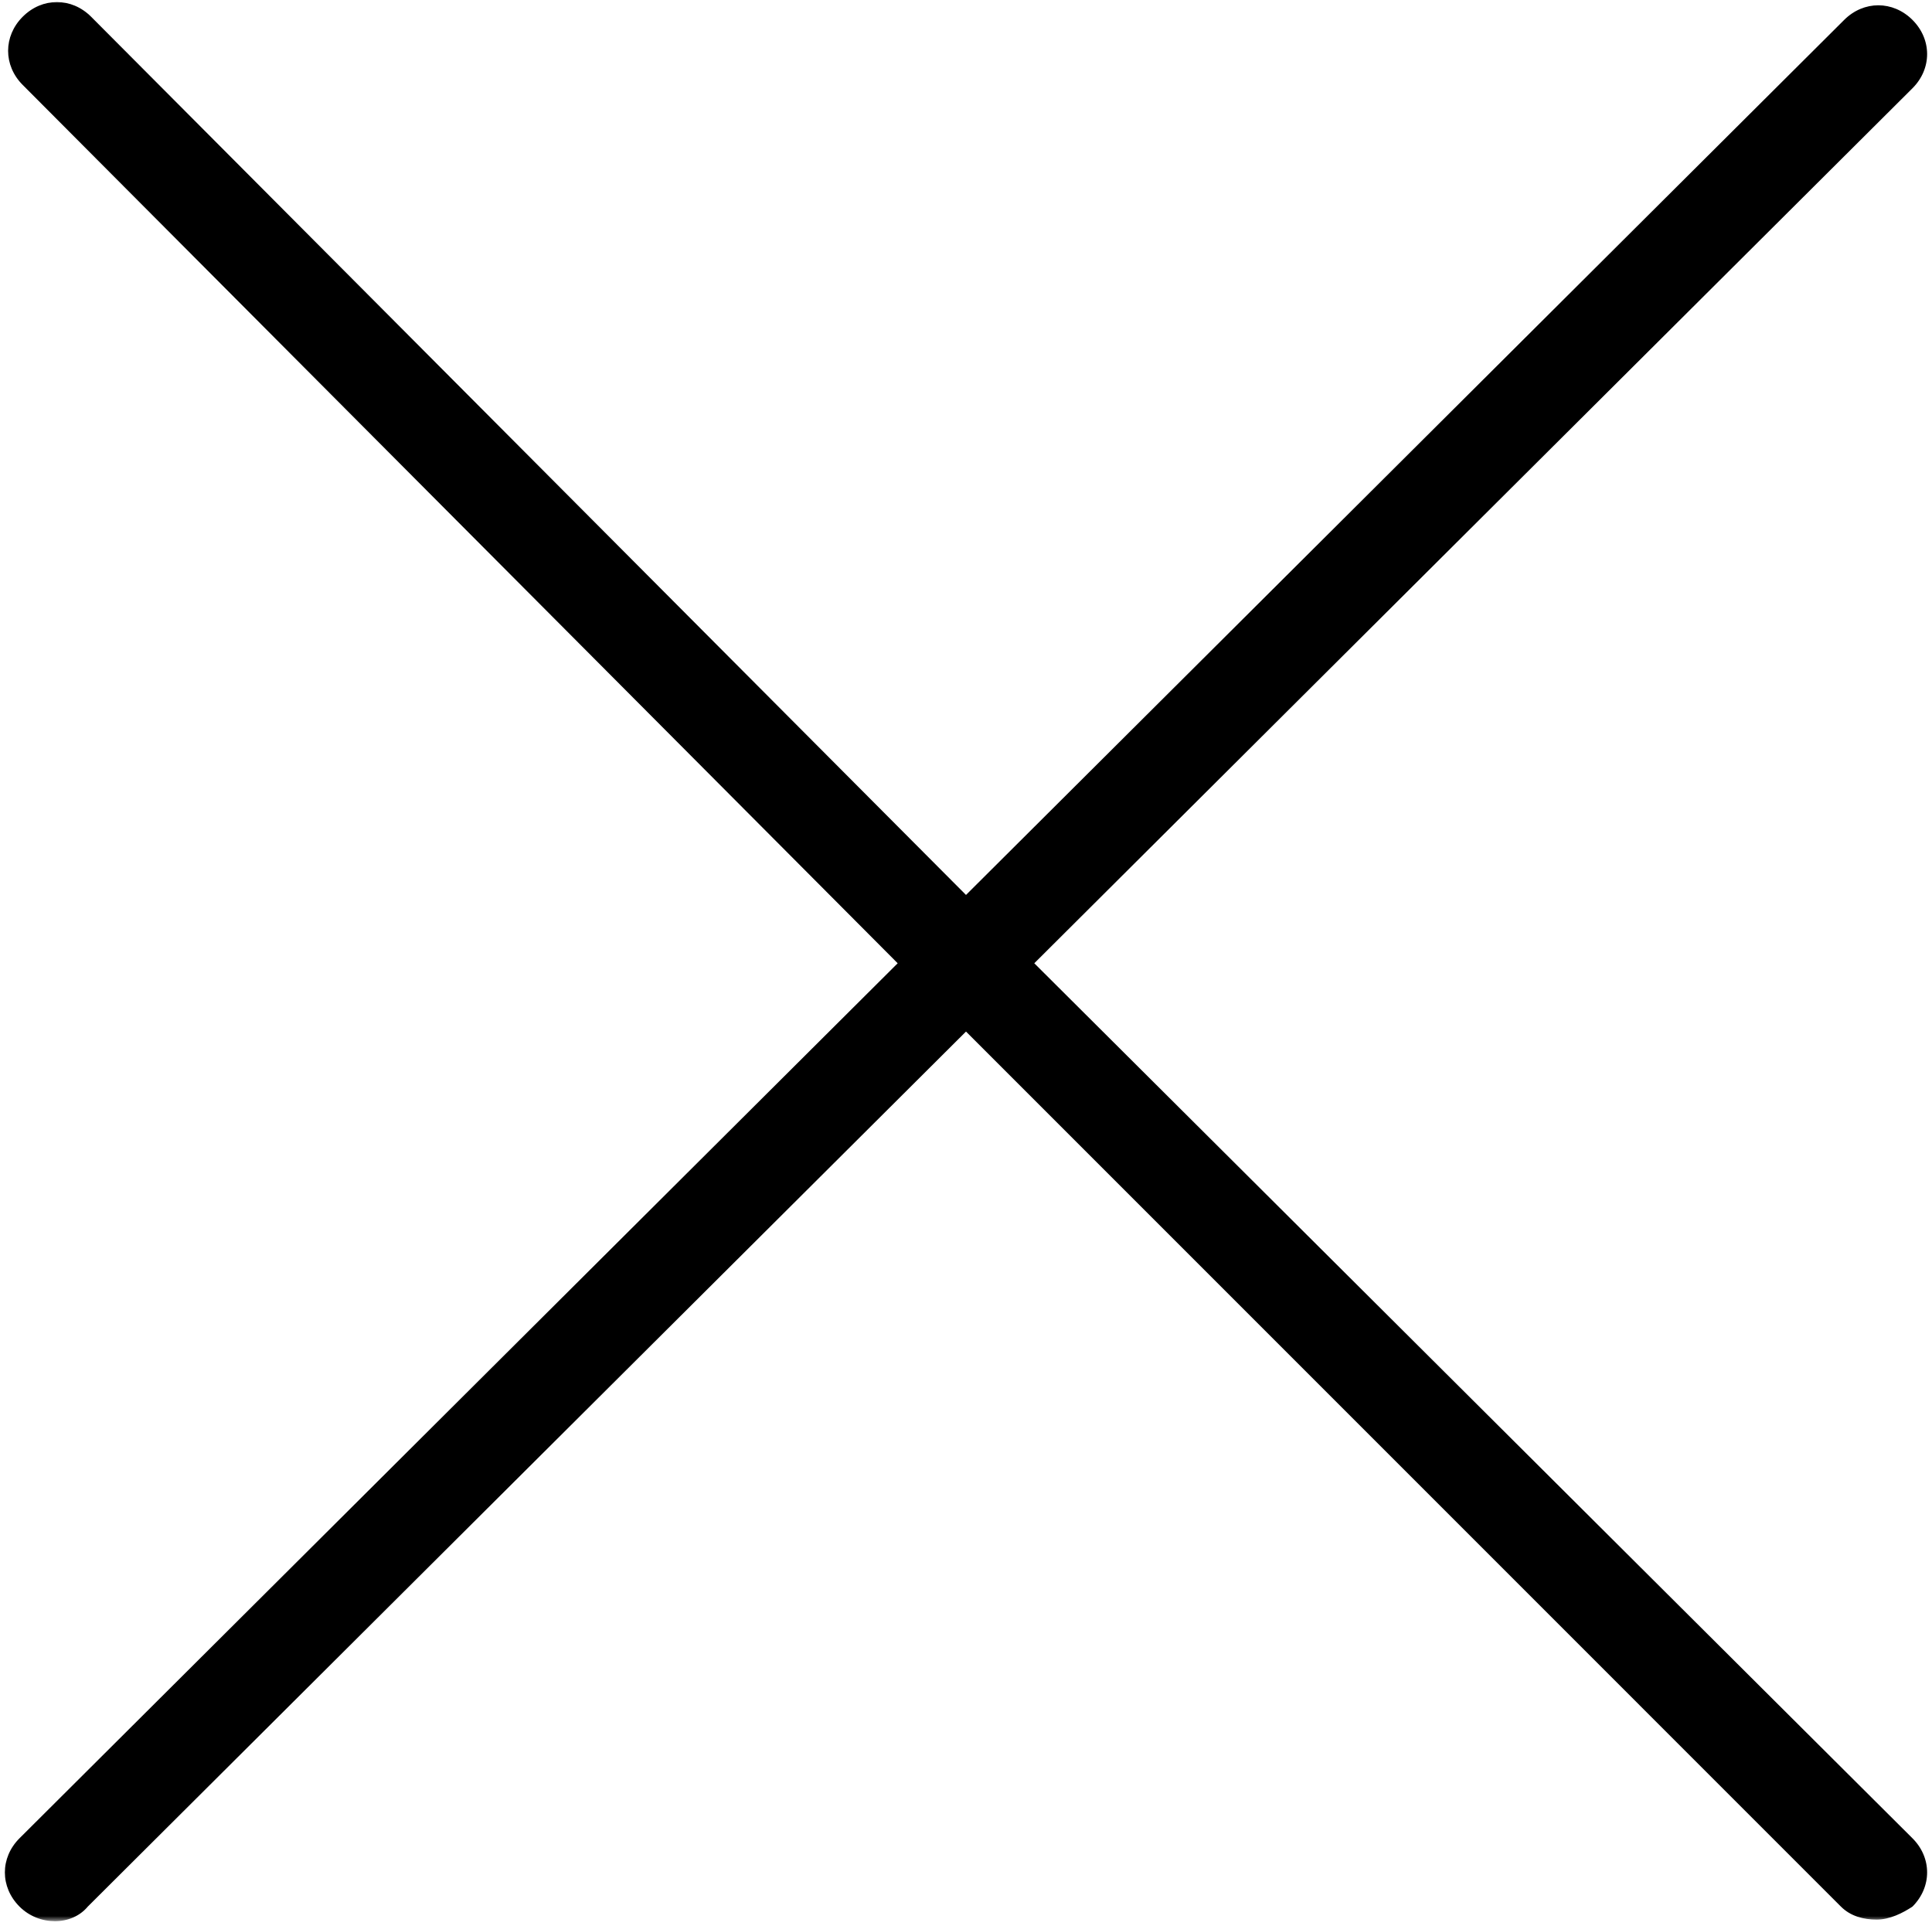 <svg width="299" height="298" viewBox="0 0 299 298" fill="none" xmlns="http://www.w3.org/2000/svg">
<mask id="mask0_47_97" style="mask-type:luminance" maskUnits="userSpaceOnUse" x="0" y="0" width="299" height="298">
<path d="M0 0H299V297.333H0V0Z" fill="white"/>
</mask>
<g mask="url(#mask0_47_97)">
<path d="M160.068 149.063L295.979 13.656C299 10.636 299 6.104 295.979 3.083C292.958 0.063 288.427 0.063 285.406 3.083L149.5 138.49L14.094 2.583C11.073 -0.437 6.542 -0.437 3.521 2.583C0.5 5.599 0.5 10.13 3.521 13.151L138.927 149.063L3.016 284.469C-2.24682e-08 287.485 -2.24682e-08 292.016 3.016 295.037C6.036 298.057 11.073 298.057 13.588 295.037L149.5 159.63L284.901 295.037C286.411 296.547 288.427 297.052 290.443 297.052C292.453 297.052 294.469 296.042 295.979 295.037C299 292.016 299 287.485 295.979 284.469L160.068 149.063Z" fill="black"/>
</g>
</svg>

